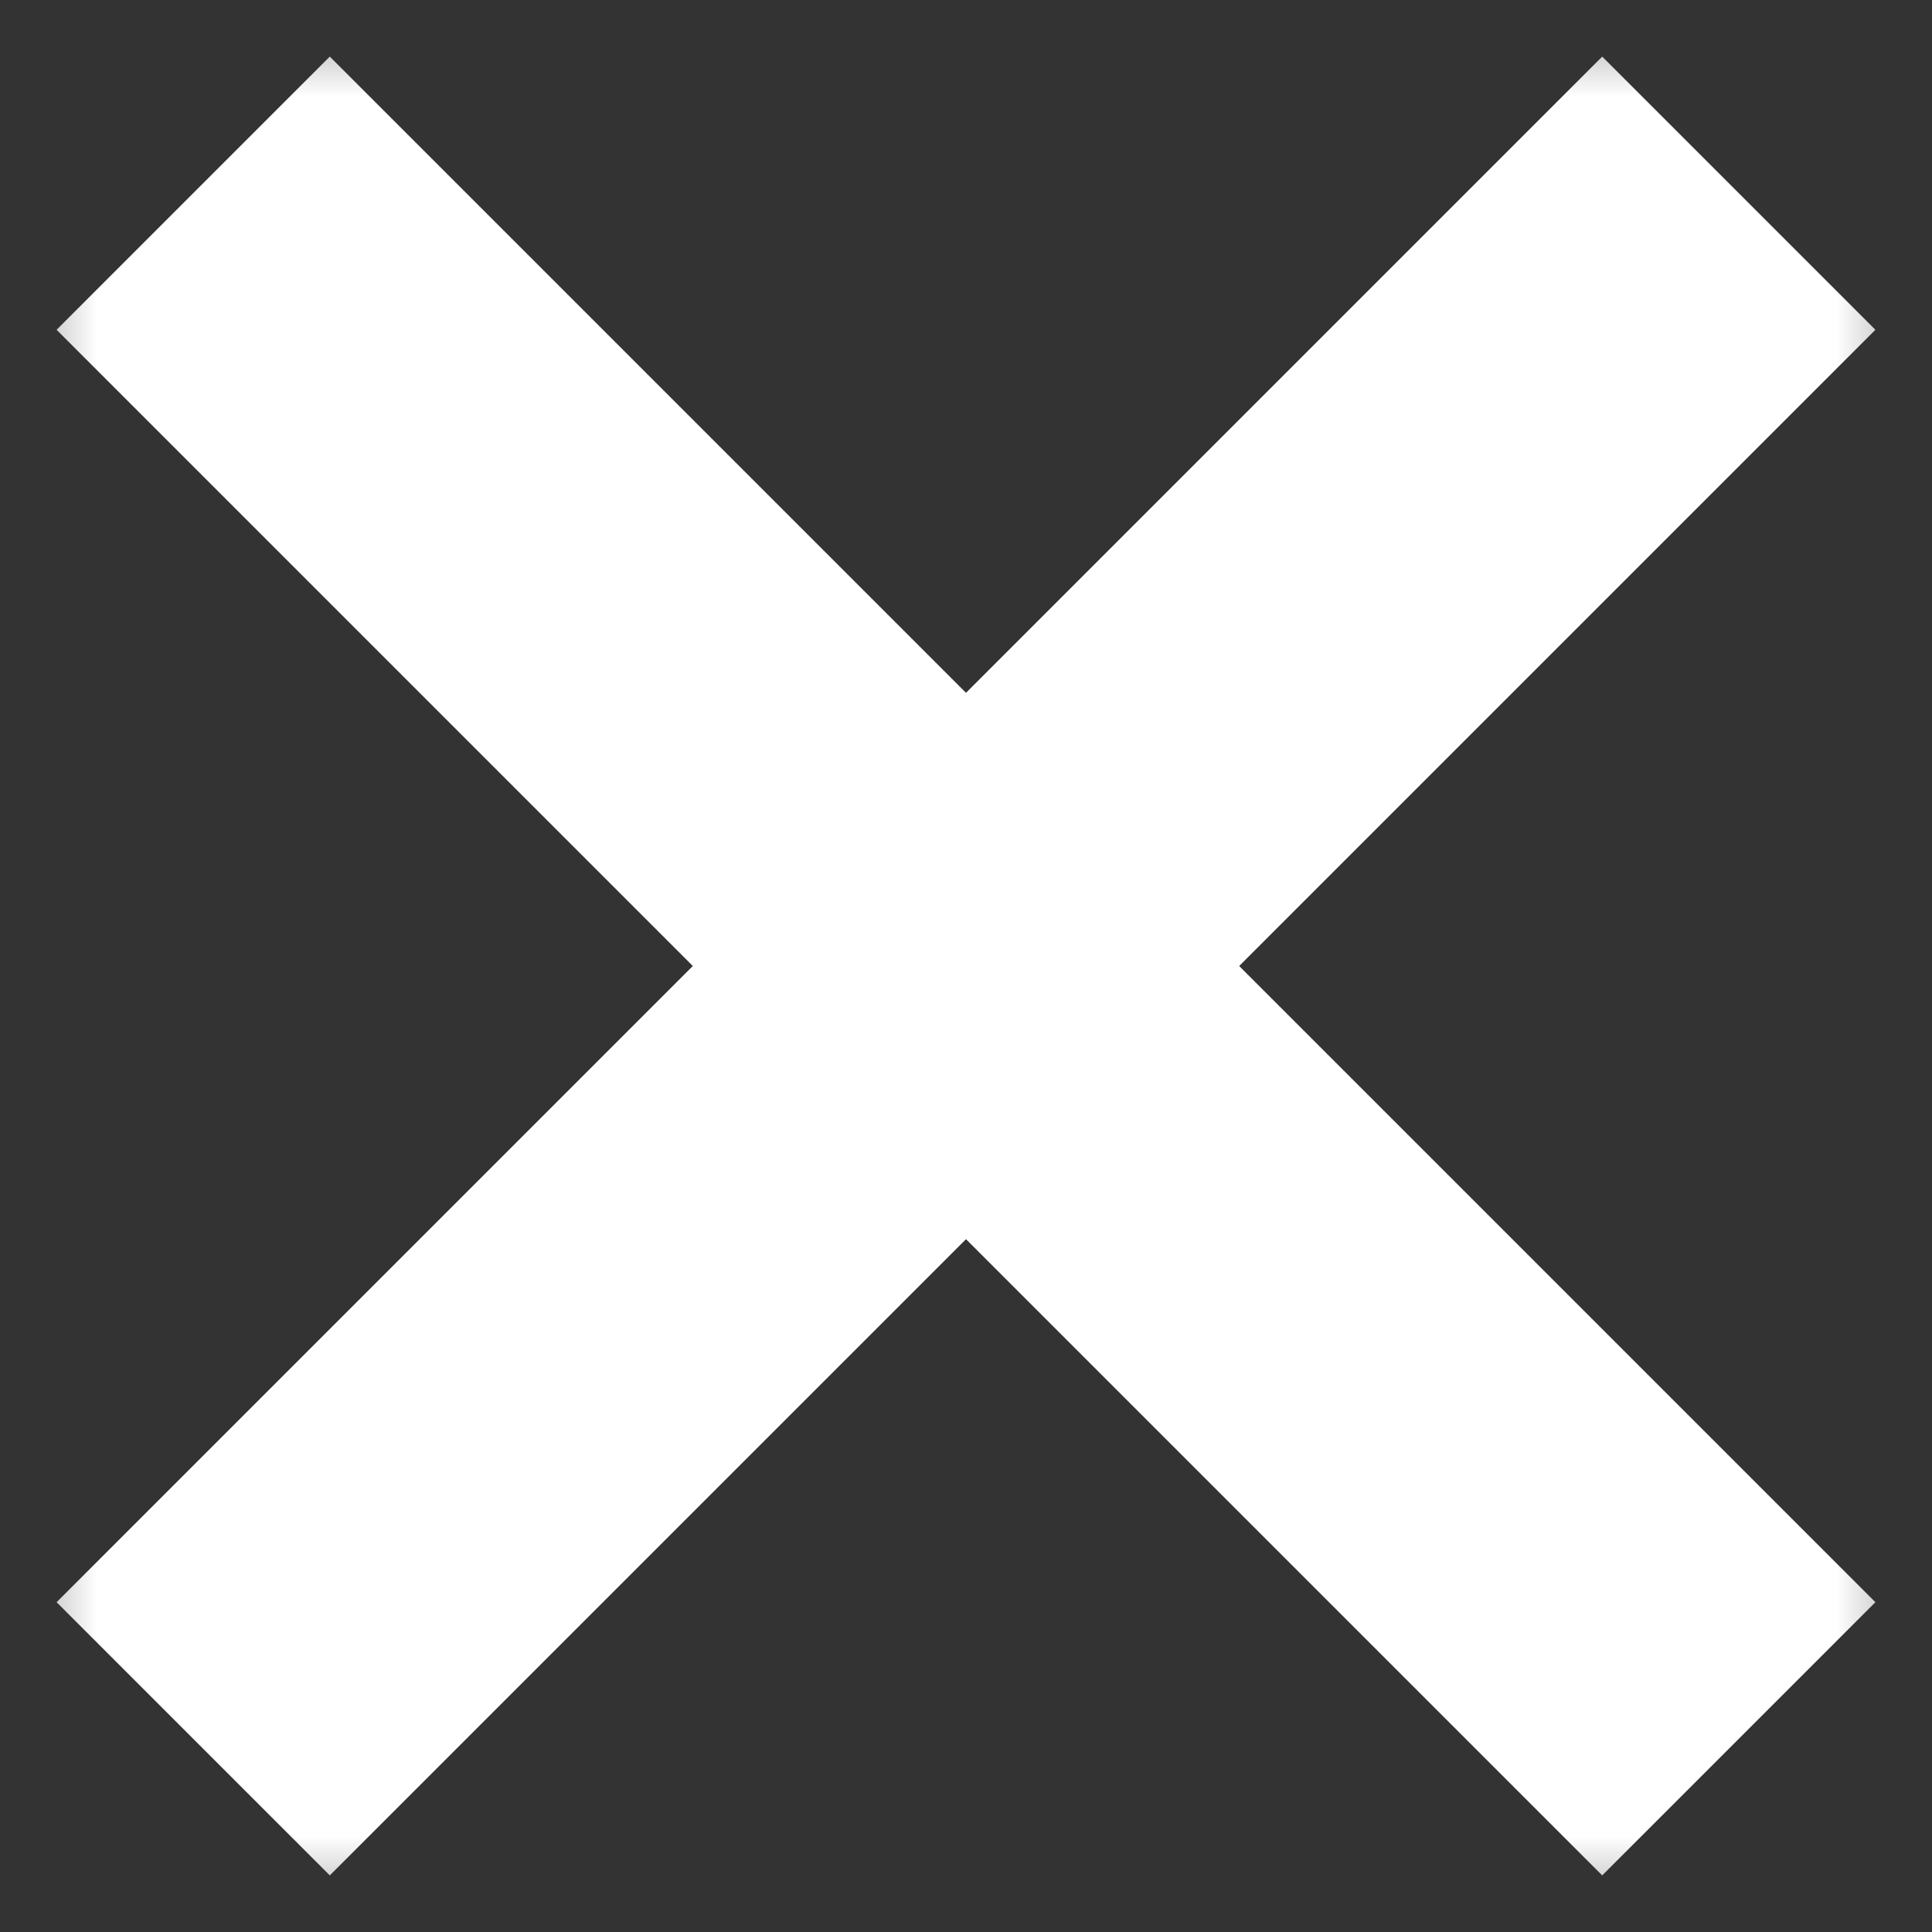 <svg width="10" height="10" viewBox="0 0 10 10" fill="none" xmlns="http://www.w3.org/2000/svg">
<rect x="0" y="0" width="10" height="10" fill="#333333" stroke="none"/>
<mask id="mask0" mask-type="alpha" maskUnits="userSpaceOnUse" x="0" y="0" width="10" height="10">
<rect width="10" height="10" fill="#C4C4C4"/>
</mask>
<g mask="url(#mask0)">
<path fill-rule="evenodd" clip-rule="evenodd" d="M8.293 9.707L0.293 1.707L1.707 0.293L9.707 8.293L8.293 9.707Z" fill="white"/>
<path fill-rule="evenodd" clip-rule="evenodd" d="M0.293 8.293L8.293 0.293L9.707 1.707L1.707 9.707L0.293 8.293Z" fill="white"/>
</g>
</svg>
